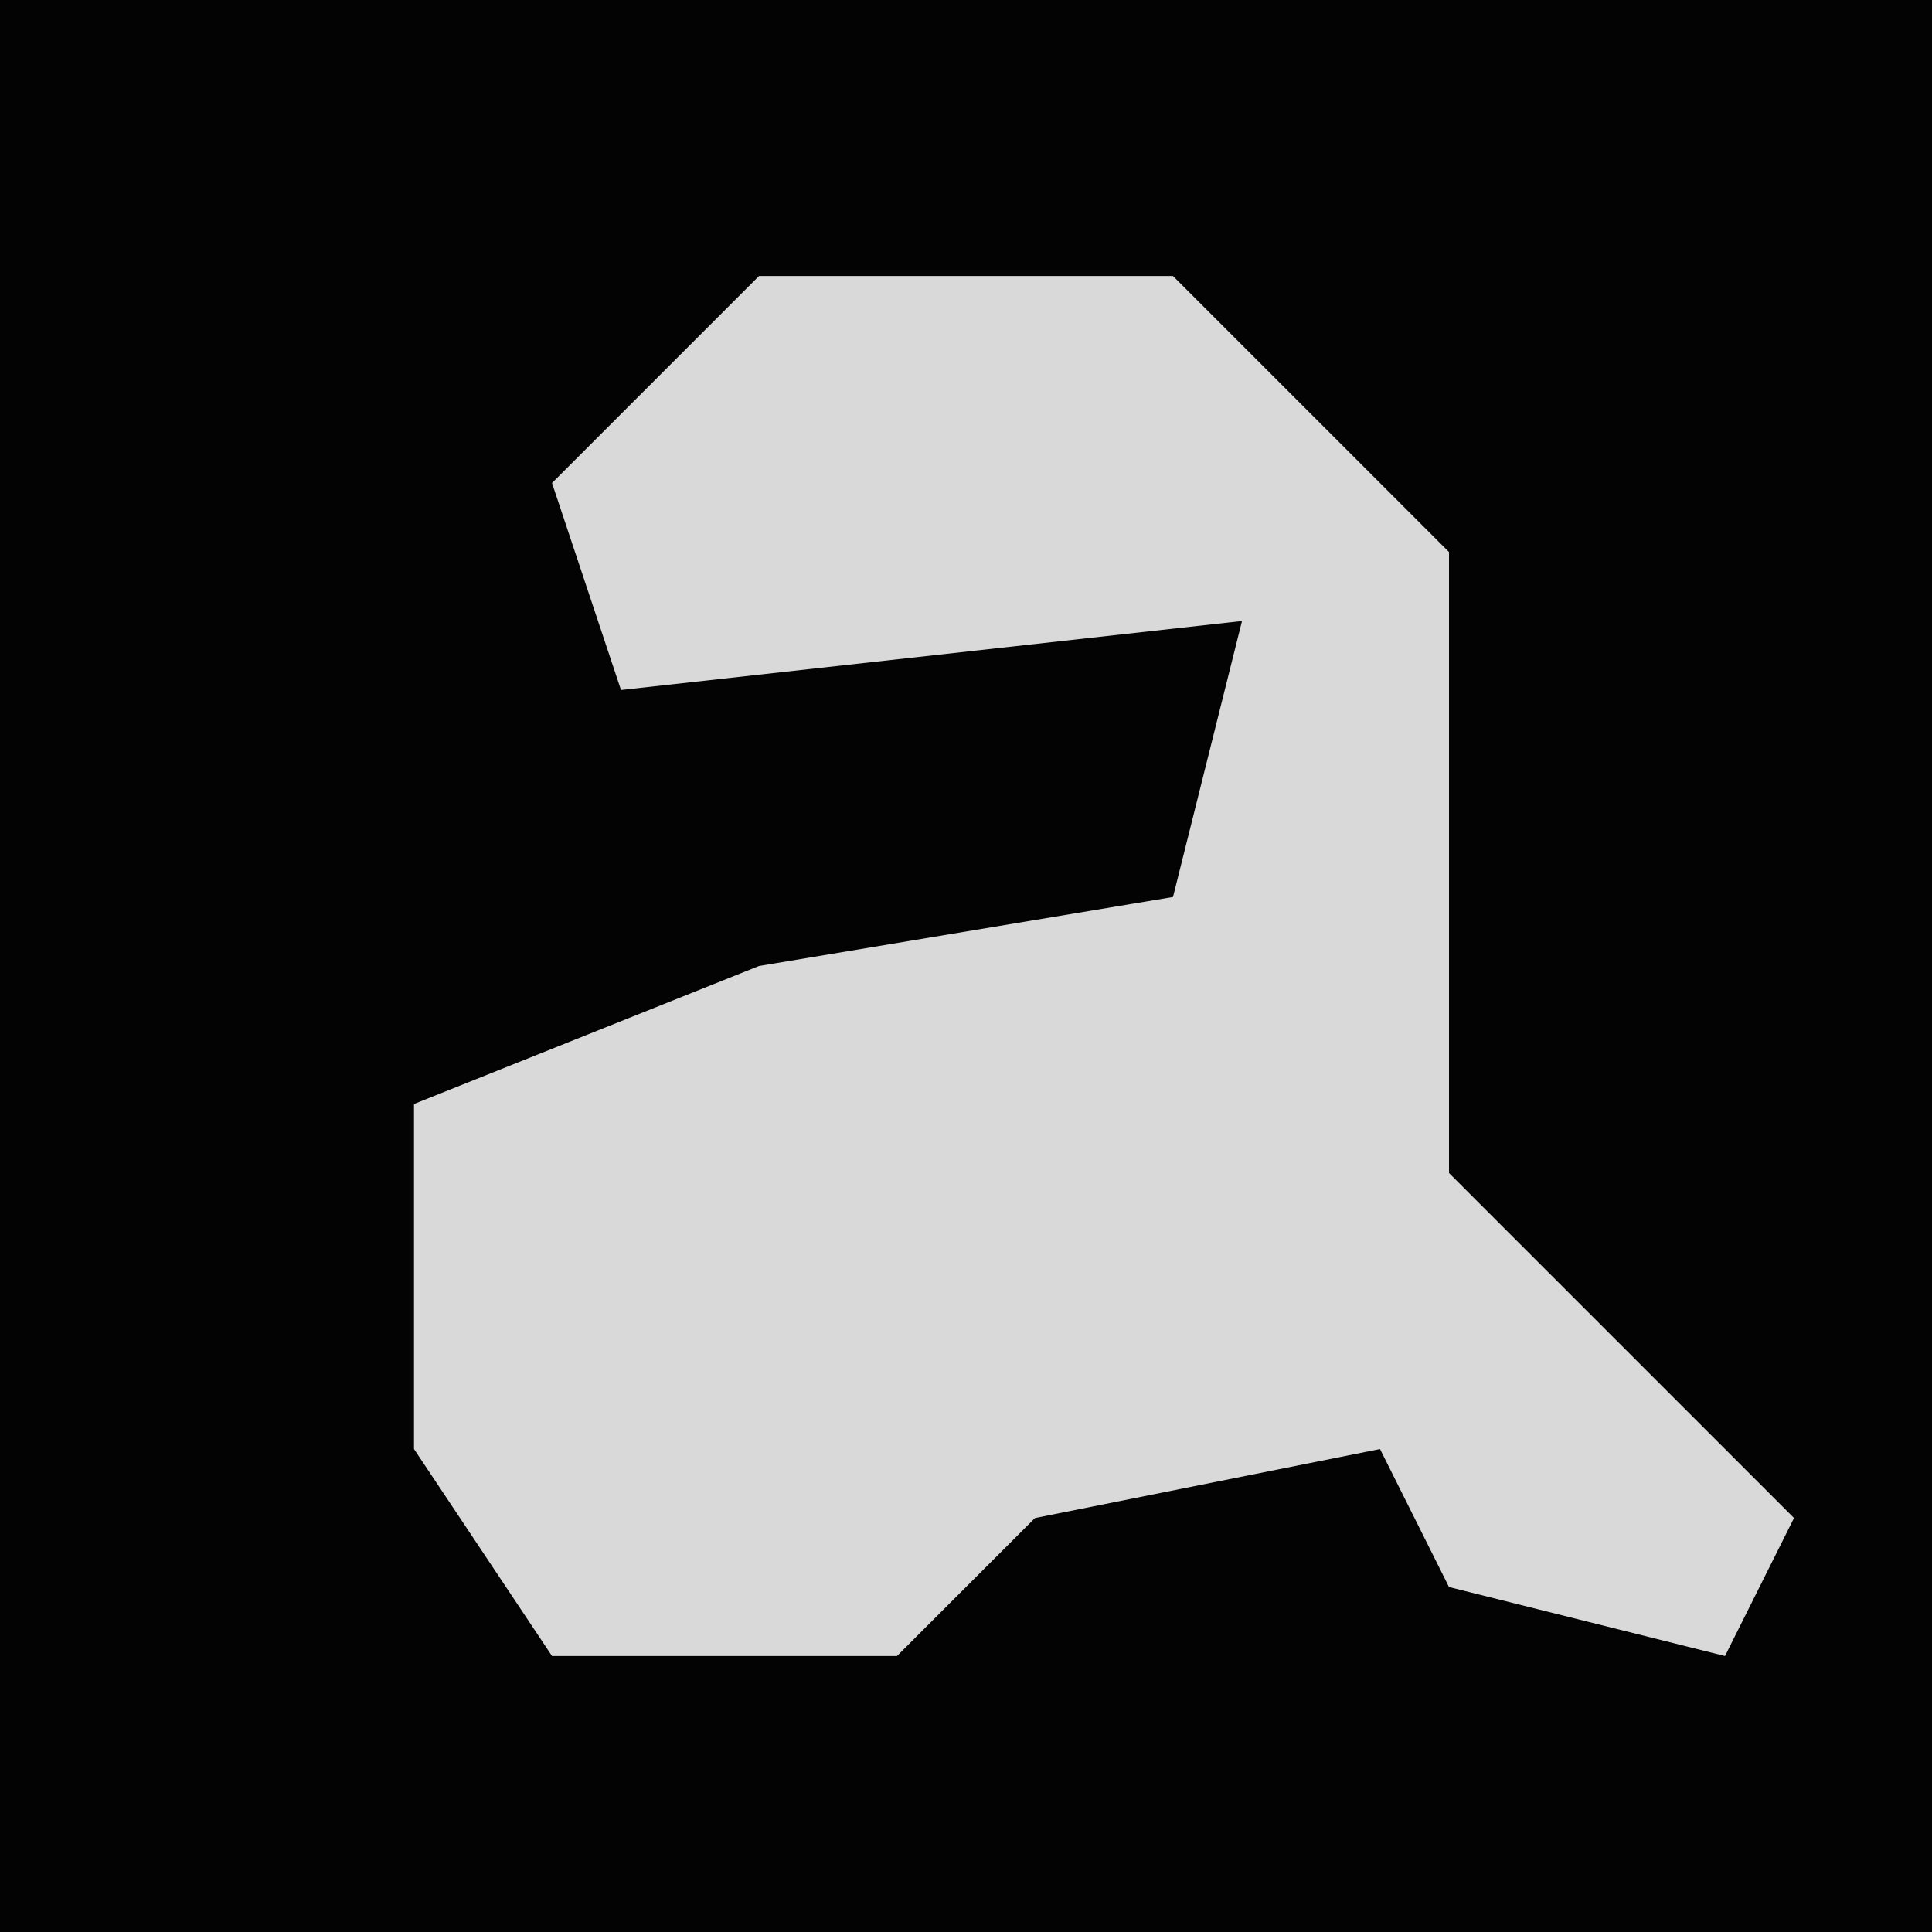 <?xml version="1.0" encoding="UTF-8"?>
<svg version="1.1" xmlns="http://www.w3.org/2000/svg" width="28" height="28">
<path d="M0,0 L28,0 L28,28 L0,28 Z " fill="#030303" transform="translate(0,0)"/>
<path d="M0,0 L6,0 L10,4 L10,13 L15,18 L14,20 L10,19 L9,17 L4,18 L2,20 L-3,20 L-5,17 L-5,12 L0,10 L6,9 L7,5 L-2,6 L-3,3 Z " fill="#D9D9D9" transform="translate(11,4)"/>
</svg>
